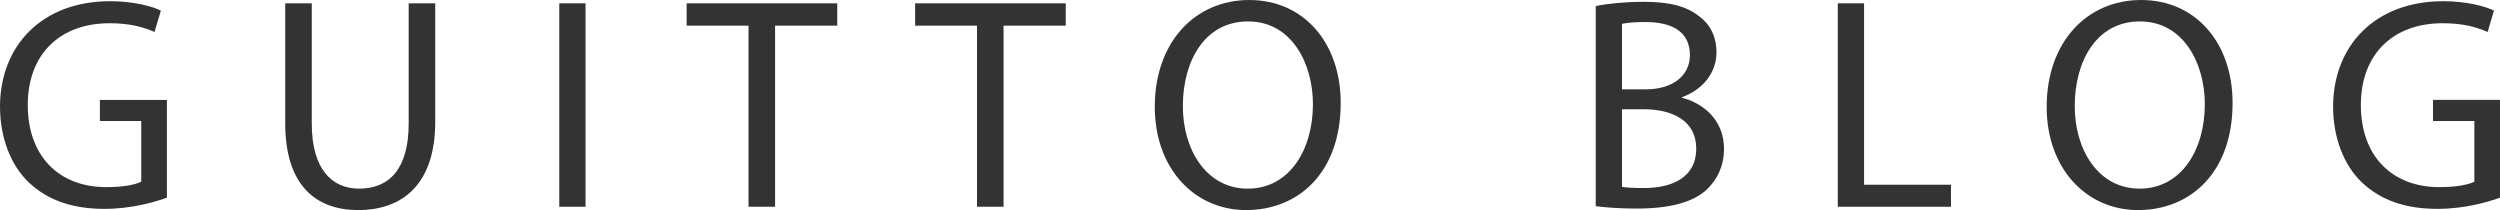 <svg id="_レイヤー_2" xmlns="http://www.w3.org/2000/svg" width="165.66" height="13.92" viewBox="0 0 165.66 13.92"><g id="_レイヤー_1-2"><g><path d="m11.06,13.1c-.78.28-2.32.74-4.14.74-2.04,0-3.72-.52-5.04-1.78-1.16-1.12-1.88-2.92-1.88-5.02C.02,3.02,2.78.08,7.3.08c1.56,0,2.78.34,3.36.62l-.42,1.42c-.72-.32-1.62-.58-2.98-.58C3.98,1.54,1.84,3.58,1.84,6.96s2.06,5.44,5.2,5.44c1.14,0,1.92-.16,2.32-.36v-4.02h-2.74v-1.4h4.44v6.48Z" style="fill:#333;"/><path d="m20.66.22v7.98c0,3.02,1.34,4.3,3.14,4.3,2,0,3.28-1.32,3.28-4.3V.22h1.76v7.86c0,4.14-2.18,5.84-5.1,5.84-2.76,0-4.84-1.58-4.84-5.76V.22h1.76Z" style="fill:#333;"/><path d="m38.8.22v13.48h-1.74V.22h1.74Z" style="fill:#333;"/><path d="m49.6,1.7h-4.1V.22h9.98v1.48h-4.12v12h-1.76V1.7Z" style="fill:#333;"/><path d="m64.74,1.7h-4.1V.22h9.98v1.48h-4.12v12h-1.76V1.7Z" style="fill:#333;"/><path d="m88.84,6.82c0,4.64-2.82,7.1-6.26,7.1s-6.06-2.76-6.06-6.84c0-4.28,2.66-7.08,6.26-7.08s6.06,2.82,6.06,6.82Zm-10.46.22c0,2.88,1.56,5.46,4.3,5.46s4.32-2.54,4.32-5.6c0-2.68-1.4-5.48-4.3-5.48s-4.32,2.66-4.32,5.62Z" style="fill:#333;"/><path d="m105.74.4c.76-.16,1.96-.28,3.18-.28,1.74,0,2.86.3,3.7.98.7.52,1.12,1.32,1.12,2.38,0,1.3-.86,2.44-2.28,2.96v.04c1.28.32,2.78,1.38,2.78,3.38,0,1.16-.46,2.04-1.14,2.7-.94.86-2.46,1.26-4.66,1.26-1.2,0-2.12-.08-2.7-.16V.4Zm1.74,5.52h1.58c1.84,0,2.92-.96,2.92-2.26,0-1.58-1.2-2.2-2.96-2.2-.8,0-1.26.06-1.54.12v4.34Zm0,6.46c.34.06.84.08,1.46.08,1.8,0,3.46-.66,3.46-2.62,0-1.84-1.58-2.6-3.48-2.6h-1.44v5.14Z" style="fill:#333;"/><path d="m121.78.22h1.74v12.02h5.76v1.46h-7.5V.22Z" style="fill:#333;"/><path d="m147.94,6.82c0,4.64-2.82,7.1-6.26,7.1s-6.06-2.76-6.06-6.84c0-4.28,2.66-7.08,6.26-7.08s6.06,2.82,6.06,6.82Zm-10.46.22c0,2.88,1.56,5.46,4.3,5.46s4.32-2.54,4.32-5.6c0-2.68-1.4-5.48-4.3-5.48s-4.32,2.66-4.32,5.62Z" style="fill:#333;"/><path d="m165.66,13.1c-.78.28-2.32.74-4.14.74-2.04,0-3.72-.52-5.04-1.78-1.16-1.12-1.88-2.92-1.88-5.02.02-4.02,2.78-6.96,7.3-6.96,1.56,0,2.78.34,3.36.62l-.42,1.42c-.72-.32-1.62-.58-2.98-.58-3.28,0-5.42,2.04-5.42,5.42s2.06,5.44,5.2,5.44c1.14,0,1.92-.16,2.32-.36v-4.02h-2.74v-1.4h4.44v6.48Z" style="fill:#333;"/></g></g></svg>